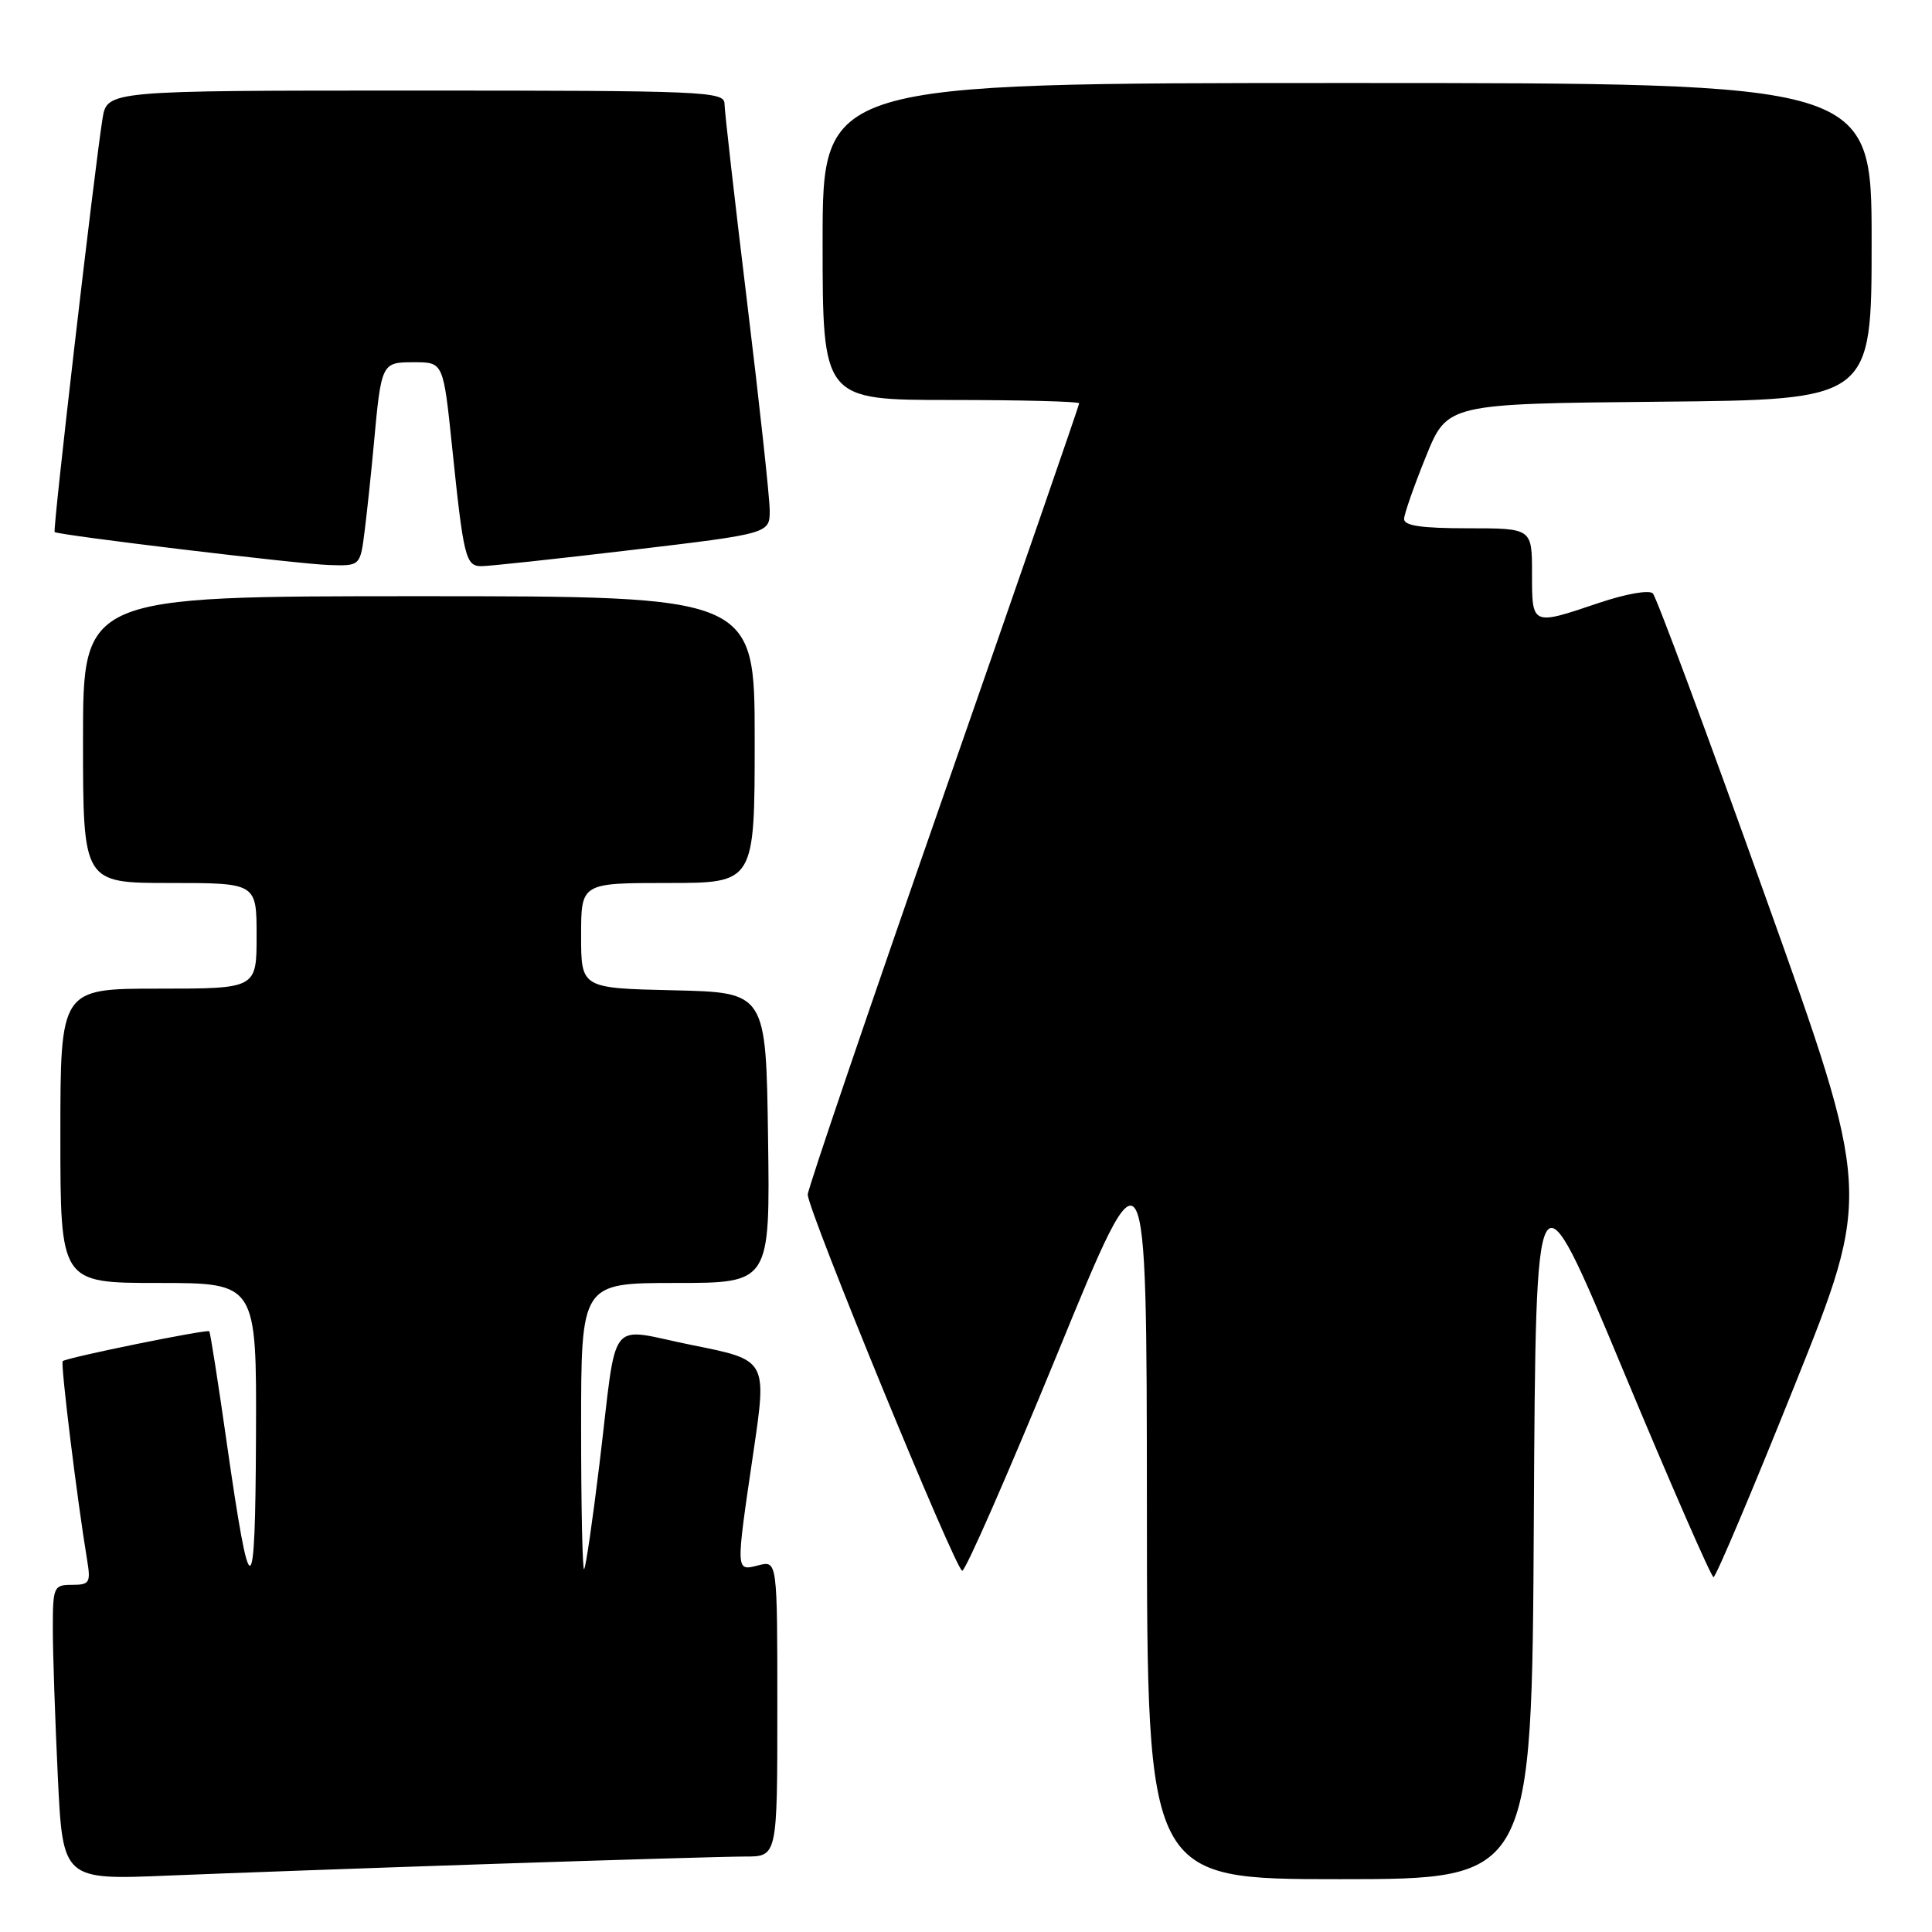<?xml version="1.0" encoding="UTF-8" standalone="no"?>
<!DOCTYPE svg PUBLIC "-//W3C//DTD SVG 1.1//EN" "http://www.w3.org/Graphics/SVG/1.1/DTD/svg11.dtd" >
<svg xmlns="http://www.w3.org/2000/svg" xmlns:xlink="http://www.w3.org/1999/xlink" version="1.1" viewBox="0 0 256 256">
 <g >
 <path fill="currentColor"
d=" M 65.50 246.97 C 81.45 246.44 96.41 246.00 98.75 246.00 C 103.00 246.00 103.00 246.00 103.00 226.39 C 103.00 206.78 103.00 206.78 100.50 207.41 C 97.45 208.18 97.47 208.47 99.84 192.35 C 101.63 180.21 101.63 180.21 91.80 178.25 C 80.25 175.94 81.87 173.88 79.43 194.00 C 78.53 201.43 77.62 207.69 77.40 207.92 C 77.18 208.15 77.00 199.71 77.00 189.17 C 77.00 170.00 77.00 170.00 89.52 170.00 C 102.04 170.00 102.04 170.00 101.77 150.75 C 101.50 131.50 101.50 131.50 89.25 131.22 C 77.00 130.94 77.00 130.94 77.00 123.97 C 77.00 117.00 77.00 117.00 88.50 117.00 C 100.00 117.00 100.00 117.00 100.00 98.00 C 100.00 79.00 100.00 79.00 55.50 79.00 C 11.00 79.00 11.00 79.00 11.00 98.00 C 11.00 117.00 11.00 117.00 22.50 117.00 C 34.00 117.00 34.00 117.00 34.00 124.00 C 34.00 131.00 34.00 131.00 21.00 131.00 C 8.00 131.00 8.00 131.00 8.00 150.50 C 8.00 170.00 8.00 170.00 21.00 170.00 C 34.00 170.00 34.00 170.00 33.92 190.25 C 33.83 213.00 33.19 213.13 30.03 191.07 C 28.90 183.13 27.86 176.53 27.73 176.40 C 27.43 176.10 8.76 179.90 8.31 180.36 C 8.00 180.67 10.23 198.80 11.55 206.75 C 12.04 209.71 11.86 210.00 9.55 210.00 C 7.11 210.00 7.00 210.25 7.00 215.84 C 7.00 219.05 7.30 227.85 7.66 235.39 C 8.32 249.11 8.32 249.11 22.41 248.52 C 30.16 248.20 49.55 247.50 65.50 246.97 Z  M 203.24 201.41 C 203.50 153.82 203.50 153.82 215.00 181.39 C 221.32 196.55 226.75 208.97 227.05 208.98 C 227.35 208.99 232.19 197.56 237.80 183.57 C 248.00 158.14 248.00 158.14 233.93 118.82 C 226.20 97.19 219.48 79.11 219.01 78.63 C 218.53 78.14 215.43 78.69 211.89 79.88 C 202.93 82.91 203.00 82.94 203.00 76.00 C 203.00 70.00 203.00 70.00 194.50 70.00 C 188.34 70.00 186.01 69.66 186.05 68.75 C 186.08 68.06 187.38 64.35 188.94 60.50 C 191.77 53.50 191.77 53.50 219.89 53.23 C 248.00 52.97 248.00 52.97 248.00 31.98 C 248.00 11.00 248.00 11.00 178.50 11.00 C 109.00 11.00 109.00 11.00 109.00 32.00 C 109.00 53.00 109.00 53.00 126.00 53.00 C 135.35 53.00 143.00 53.20 143.00 53.44 C 143.00 53.67 134.90 77.09 125.00 105.47 C 115.10 133.85 107.01 157.62 107.03 158.29 C 107.08 160.47 126.66 208.13 127.50 208.13 C 127.95 208.13 133.63 195.16 140.13 179.32 C 151.94 150.50 151.94 150.50 151.97 199.75 C 152.00 249.00 152.00 249.00 177.49 249.00 C 202.98 249.00 202.98 249.00 203.24 201.41 Z  M 48.33 70.25 C 48.66 67.64 49.19 62.58 49.52 59.00 C 50.53 48.01 50.54 48.00 54.89 48.00 C 58.74 48.00 58.74 48.00 59.91 59.25 C 61.42 73.85 61.70 75.00 63.77 75.02 C 64.72 75.03 73.71 74.06 83.75 72.87 C 102.00 70.70 102.00 70.70 101.99 67.60 C 101.98 65.89 100.63 53.48 98.99 40.00 C 97.35 26.52 96.01 14.71 96.00 13.75 C 96.00 12.11 93.38 12.00 55.09 12.00 C 14.18 12.00 14.18 12.00 13.58 15.75 C 12.50 22.53 6.96 70.30 7.24 70.50 C 7.79 70.92 39.70 74.76 43.62 74.87 C 47.74 75.00 47.74 75.00 48.33 70.25 Z "/>
</g>
</svg>